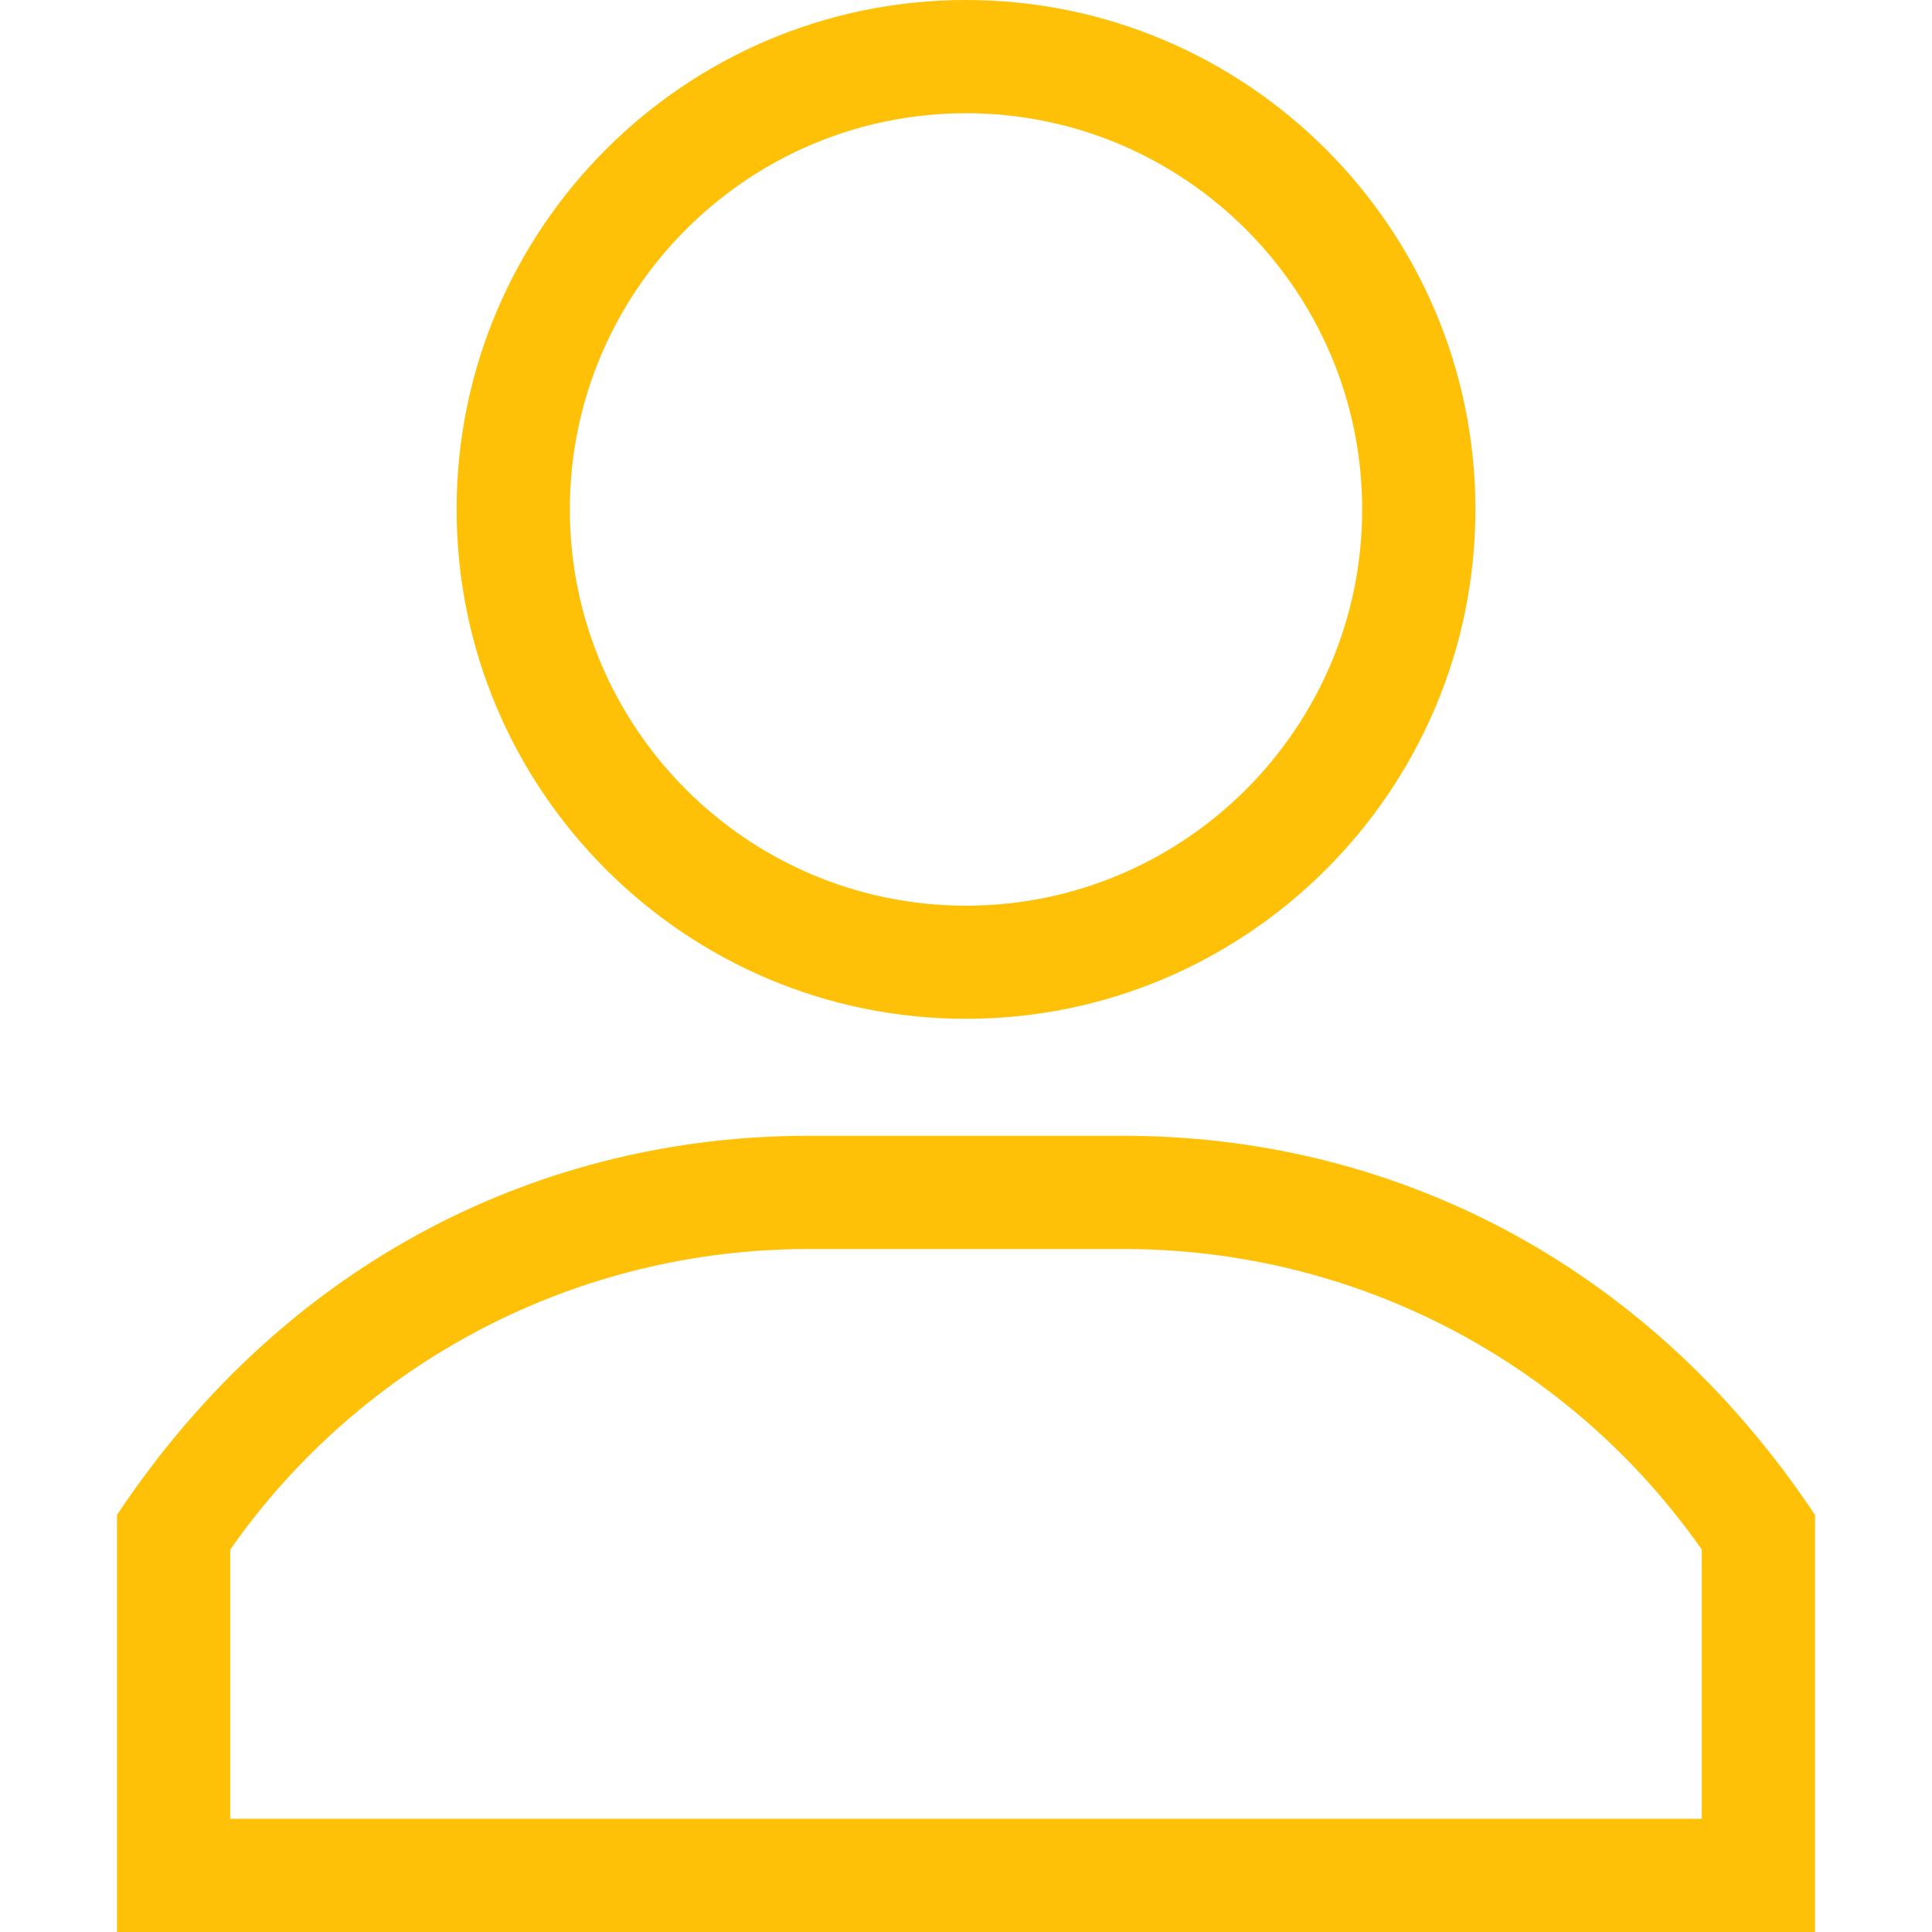 <svg width="18" height="18" viewBox="0 0 18 18" fill="none" xmlns="http://www.w3.org/2000/svg">
<path d="M9 0C6.383 0 4.254 2.129 4.254 4.746C4.254 7.363 6.383 9.492 9 9.492C11.617 9.492 13.746 7.363 13.746 4.746C13.746 2.129 11.617 0 9 0ZM9 8.438C6.965 8.438 5.309 6.782 5.309 4.746C5.309 2.711 6.965 1.055 9 1.055C11.035 1.055 12.691 2.711 12.691 4.746C12.691 6.782 11.035 8.438 9 8.438Z" fill="#FFC107"/>
<path d="M10.471 10.582H7.529C5.096 10.582 2.695 11.705 1.09 14.114V18H16.91V14.114C15.307 11.709 12.907 10.582 10.471 10.582ZM15.855 16.945H15.855H2.145V14.437C3.376 12.68 5.377 11.637 7.529 11.637H10.471C12.623 11.637 14.624 12.68 15.855 14.437V16.945Z" fill="#FFC107"/>
</svg>
